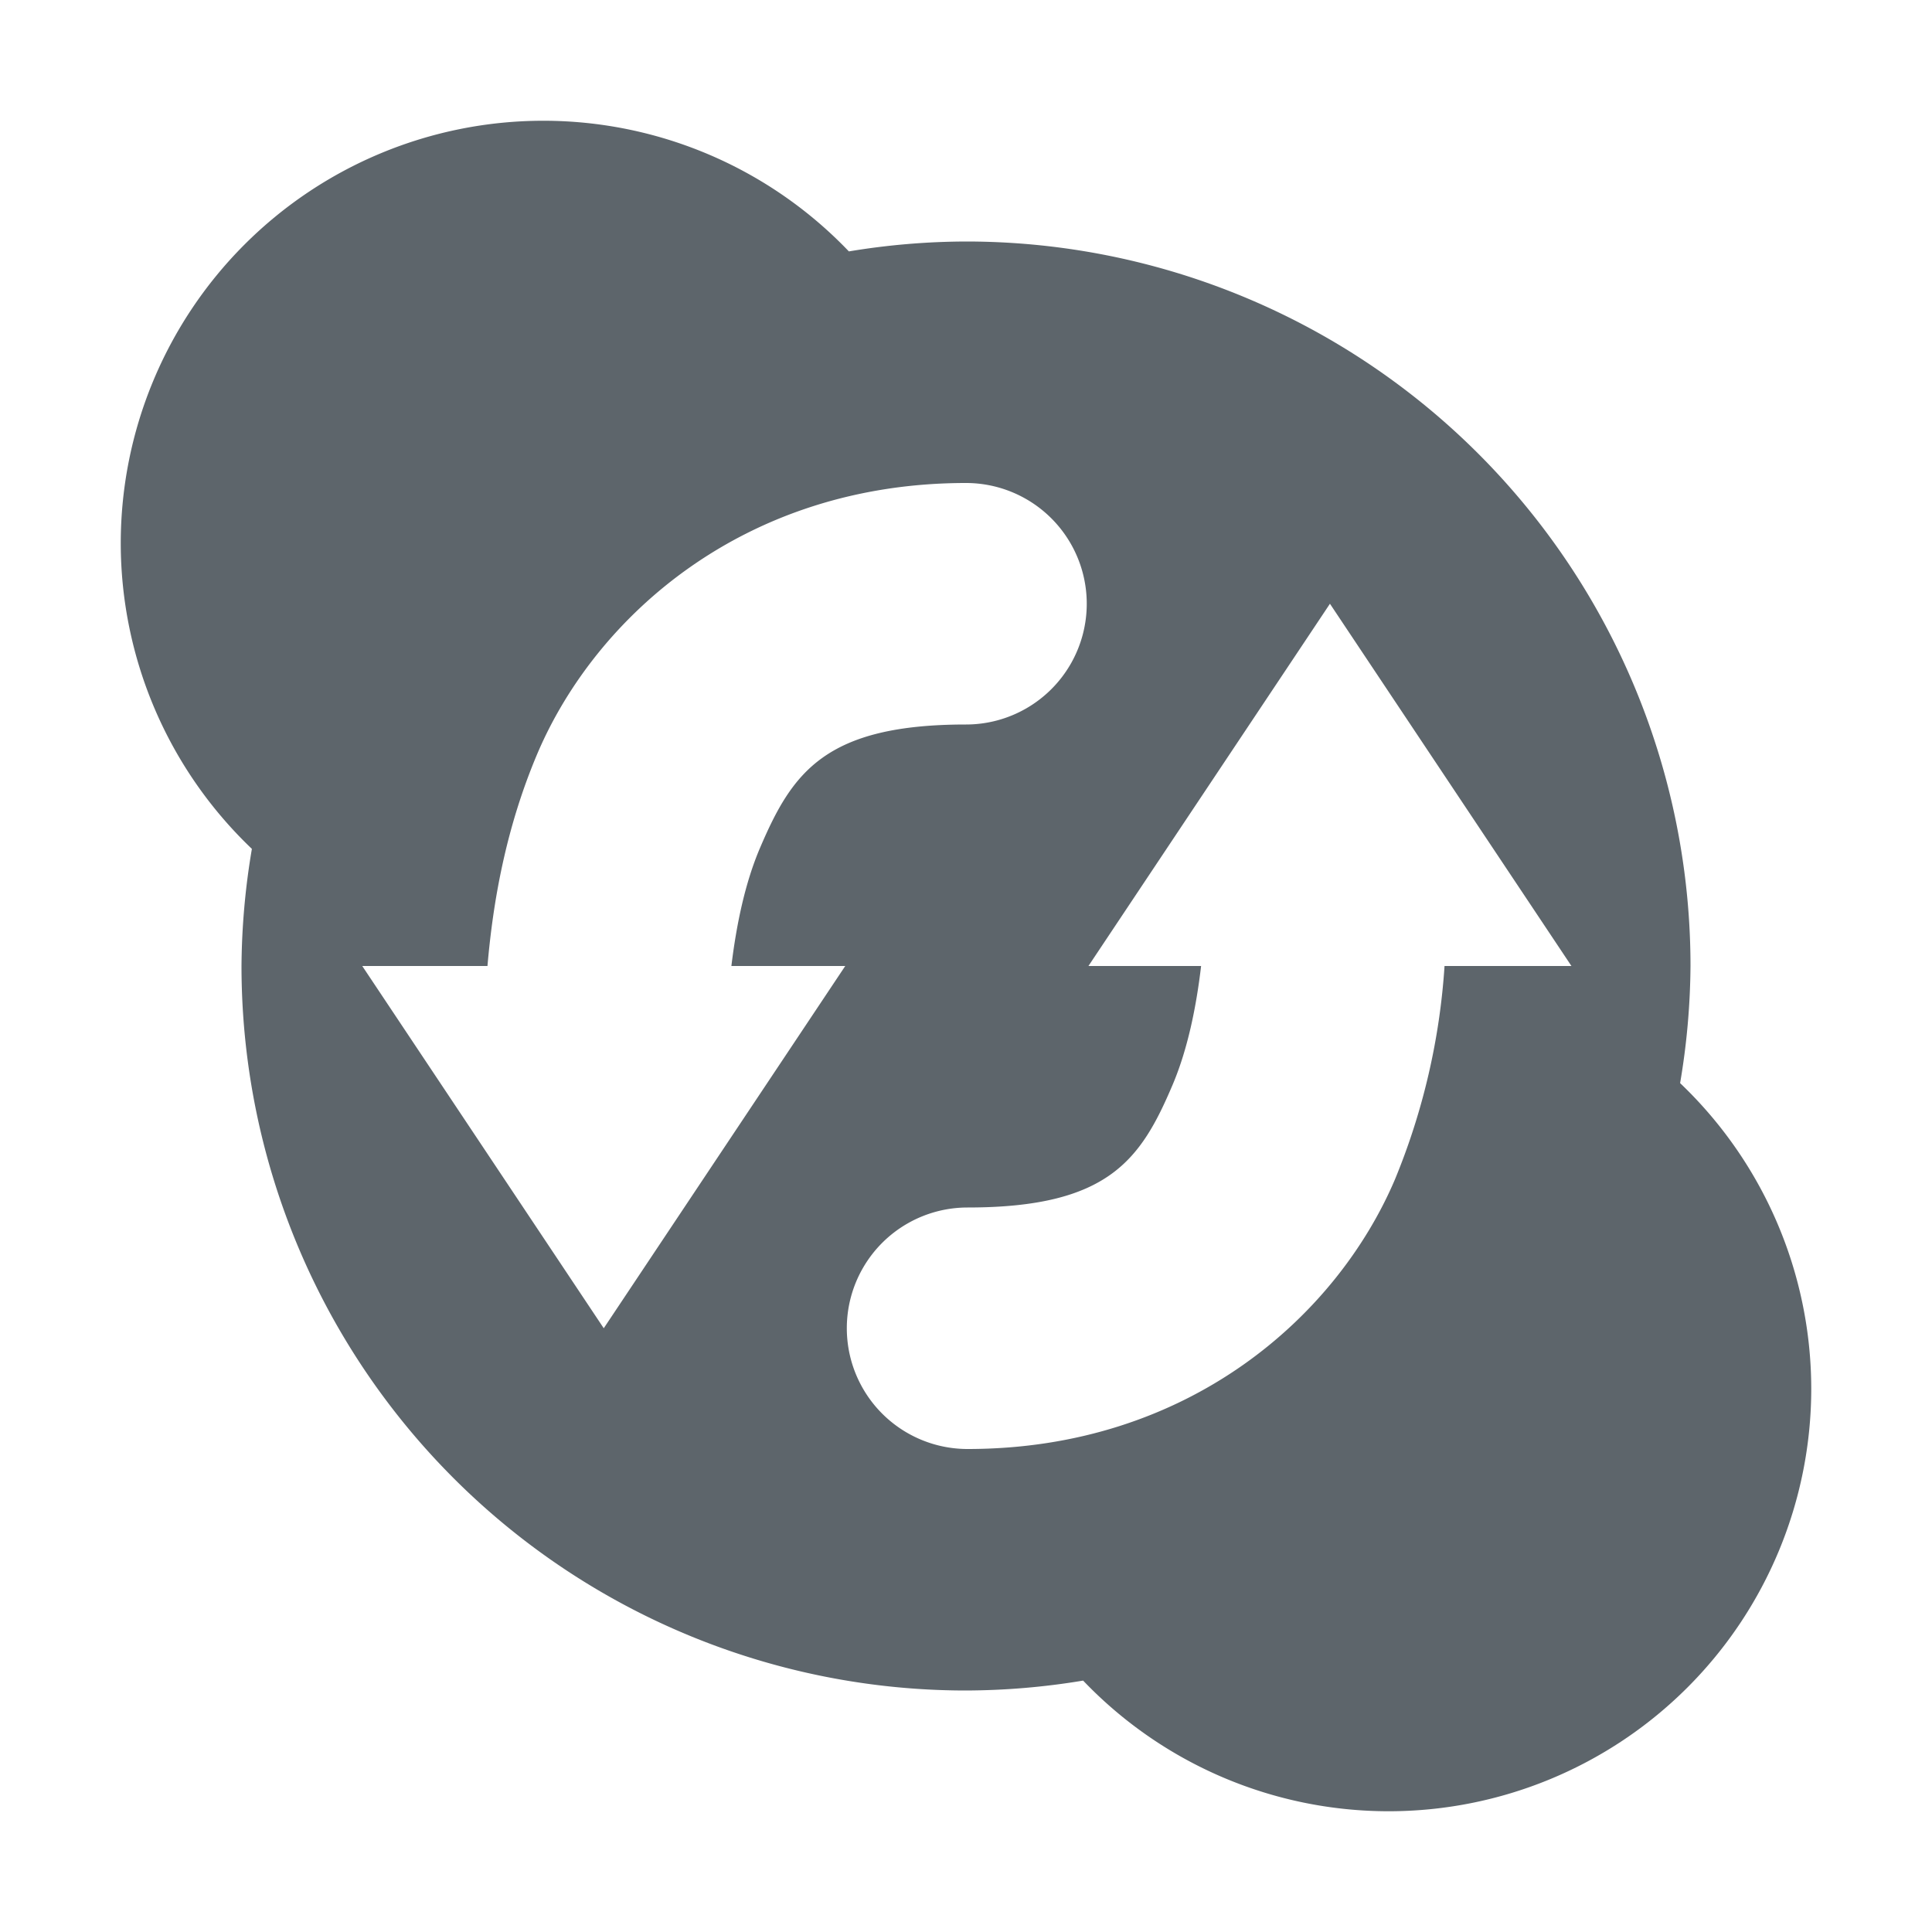 <svg xmlns="http://www.w3.org/2000/svg" width="16" height="16" version="1"><defs><style id="current-color-scheme" type="text/css">.ColorScheme-Text{color:#5d656b}</style></defs><path class="ColorScheme-Text" d="M4.5 1A3.5 3.5 0 0 0 1 4.5a3.5 3.5 0 0 0 1.086 2.53A6 6 0 0 0 2 8a6 6 0 0 0 6 6 6 6 0 0 0 .97-.082A3.5 3.5 0 0 0 11.5 15a3.5 3.5 0 0 0 3.5-3.5 3.5 3.5 0 0 0-1.086-2.53A6 6 0 0 0 14 8a6 6 0 0 0-6-6 6 6 0 0 0-.97.082A3.5 3.5 0 0 0 4.5 1zM8 4a1 1 0 1 1 0 2c-1.167 0-1.439.398-1.705 1.02-.126.294-.197.642-.238.98H7l-2 3-2-3h1.037c.045-.523.15-1.142.418-1.77C4.94 5.102 6.167 4 8 4zm3.014 1l2 3h-1.051a5.584 5.584 0 0 1-.41 1.766C11.073 10.895 9.847 12 8.013 12a1 1 0 1 1 0-2c1.167 0 1.434-.395 1.698-1.016.125-.295.196-.644.236-.984h-.933l2-3z" fill="currentColor"/></svg>